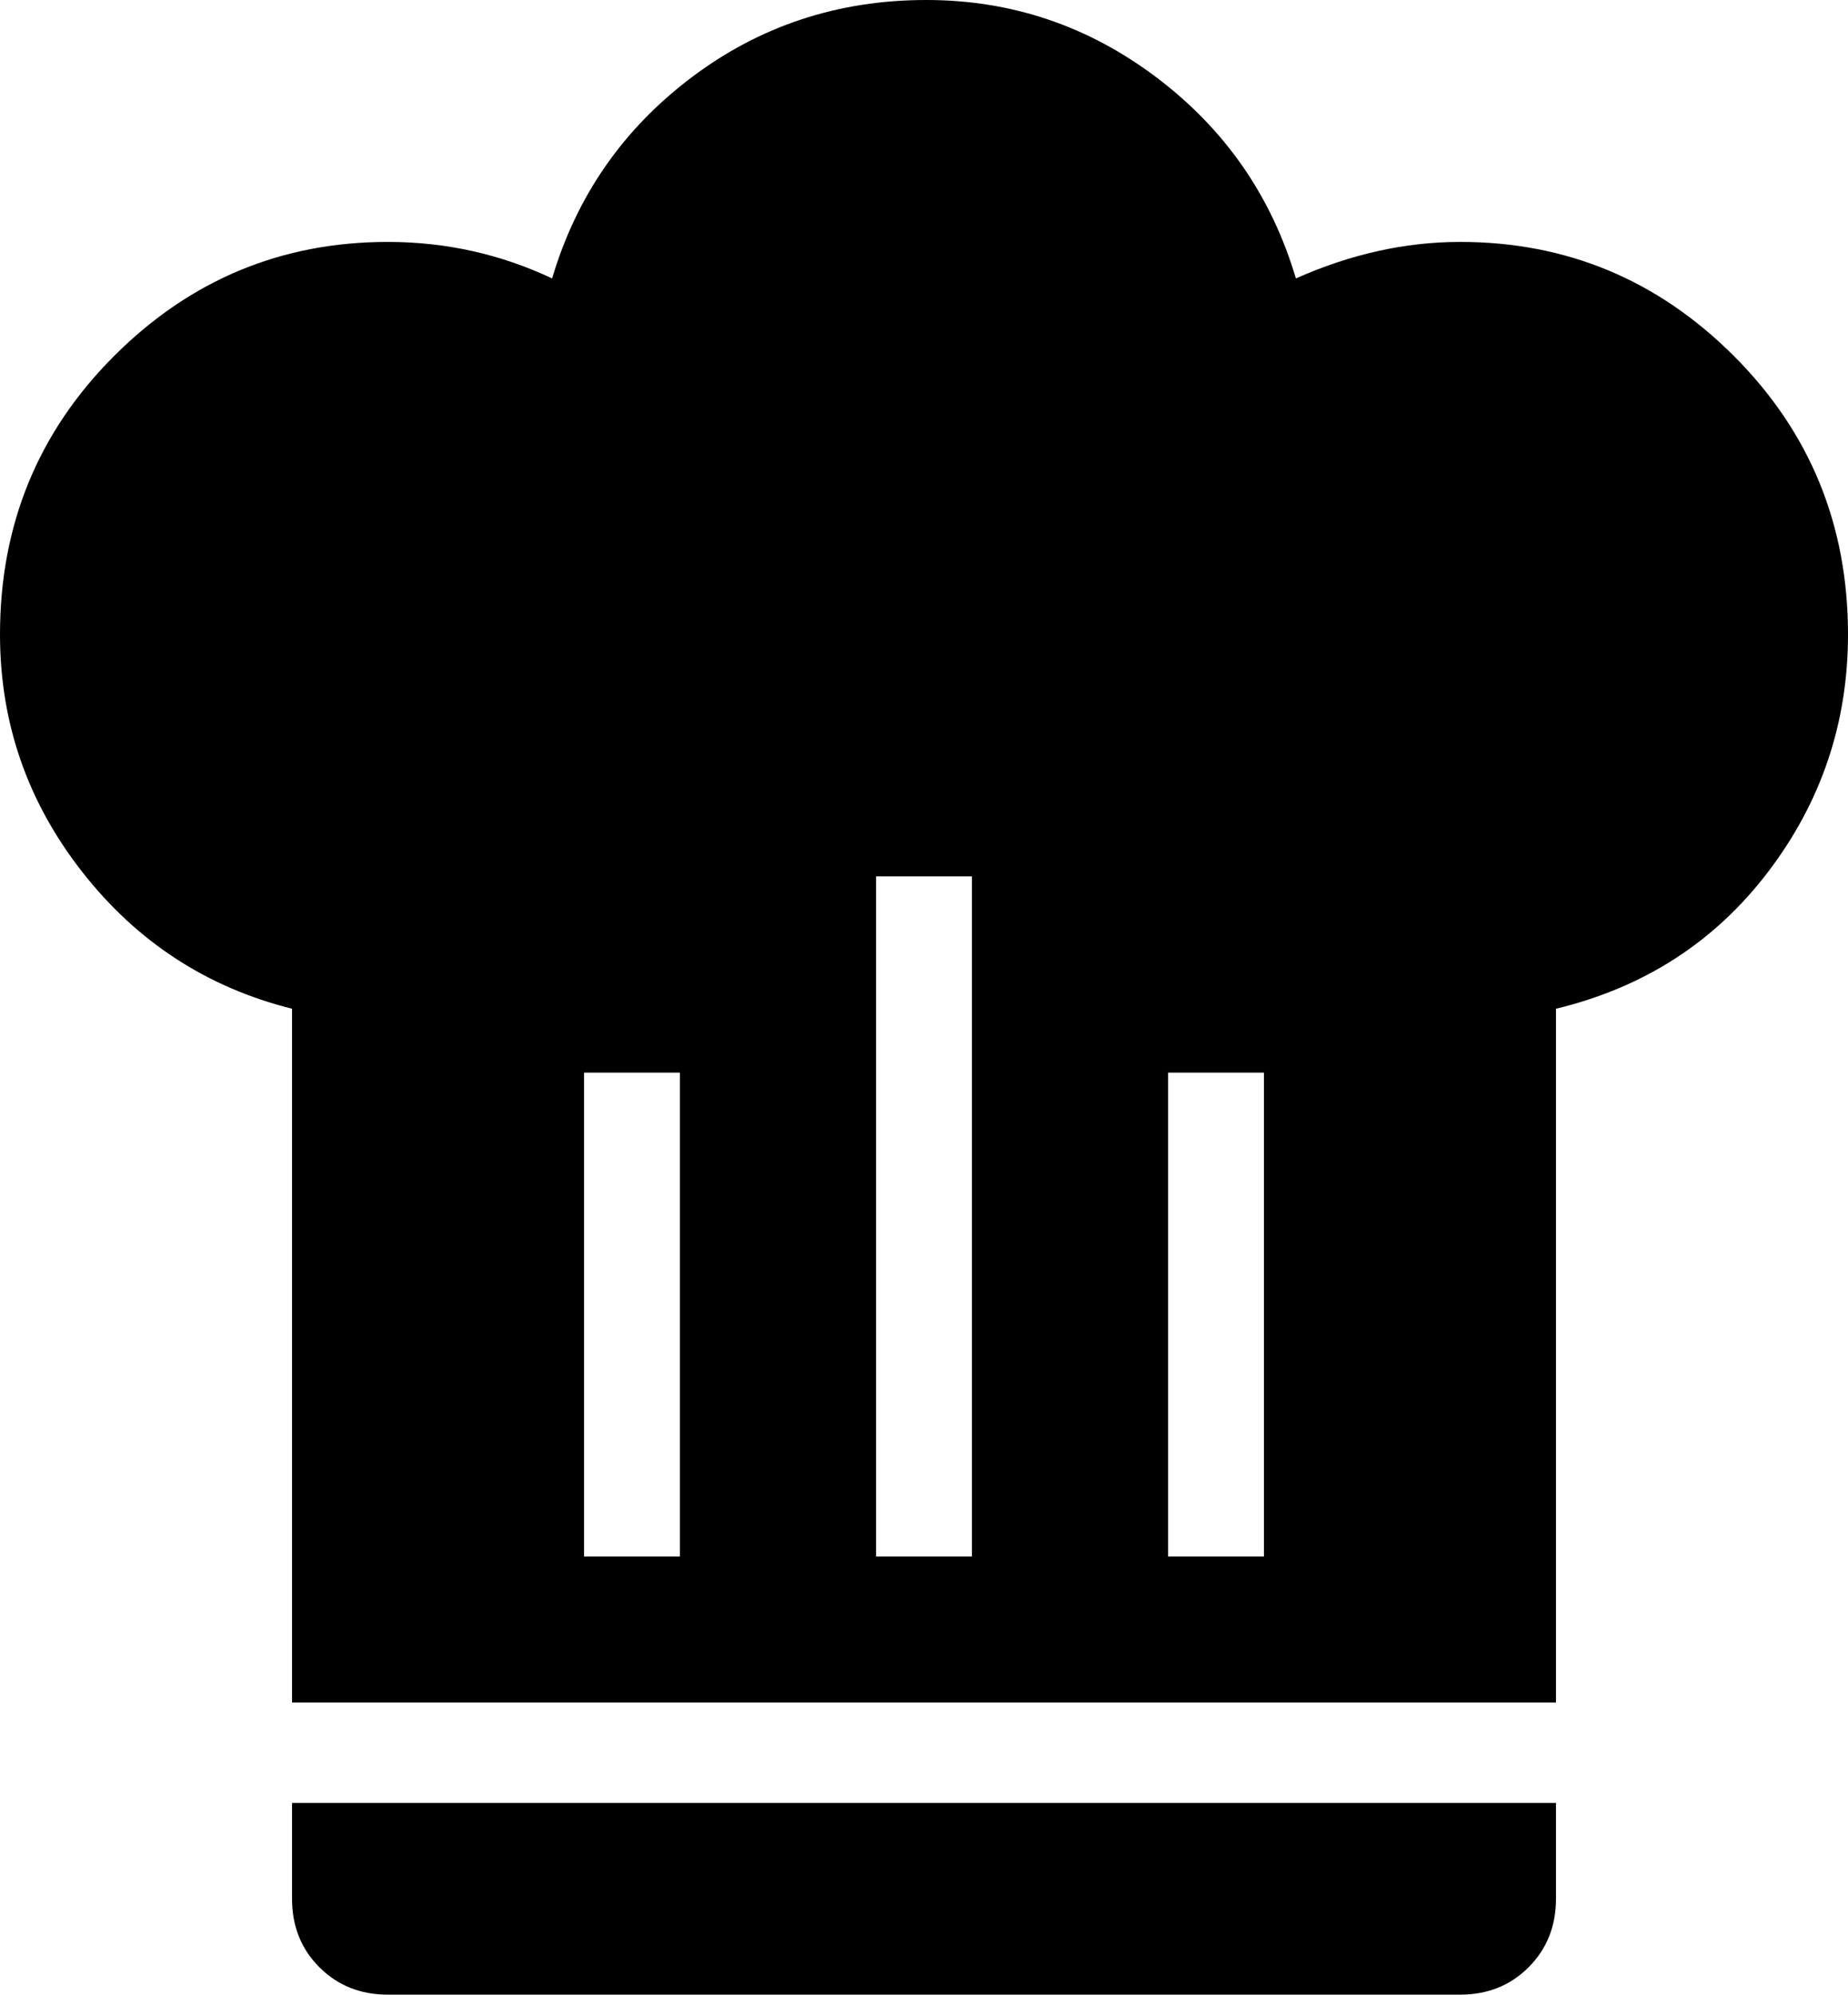 <svg xmlns="http://www.w3.org/2000/svg" viewBox="64 -21 405 437">
      <g transform="scale(1 -1) translate(0 -395)">
        <path d="M267 416Q238 416 215.5 399.0Q193 382 185 355Q168 363 149 363Q114 363 89.0 338.0Q64 313 64 277Q64 248 82.0 225.0Q100 202 128 195V43H405V195Q434 202 451.5 225.0Q469 248 469 277Q469 313 444.0 338.0Q419 363 384 363Q366 363 348 355Q340 382 317.5 399.0Q295 416 267 416ZM256 224H277V75H256ZM192 181H213V75H192ZM320 181H341V75H320ZM128 21V0Q128 -9 134.0 -15.0Q140 -21 149 -21H384Q393 -21 399.0 -15.0Q405 -9 405 0V21Z" />
      </g>
    </svg>